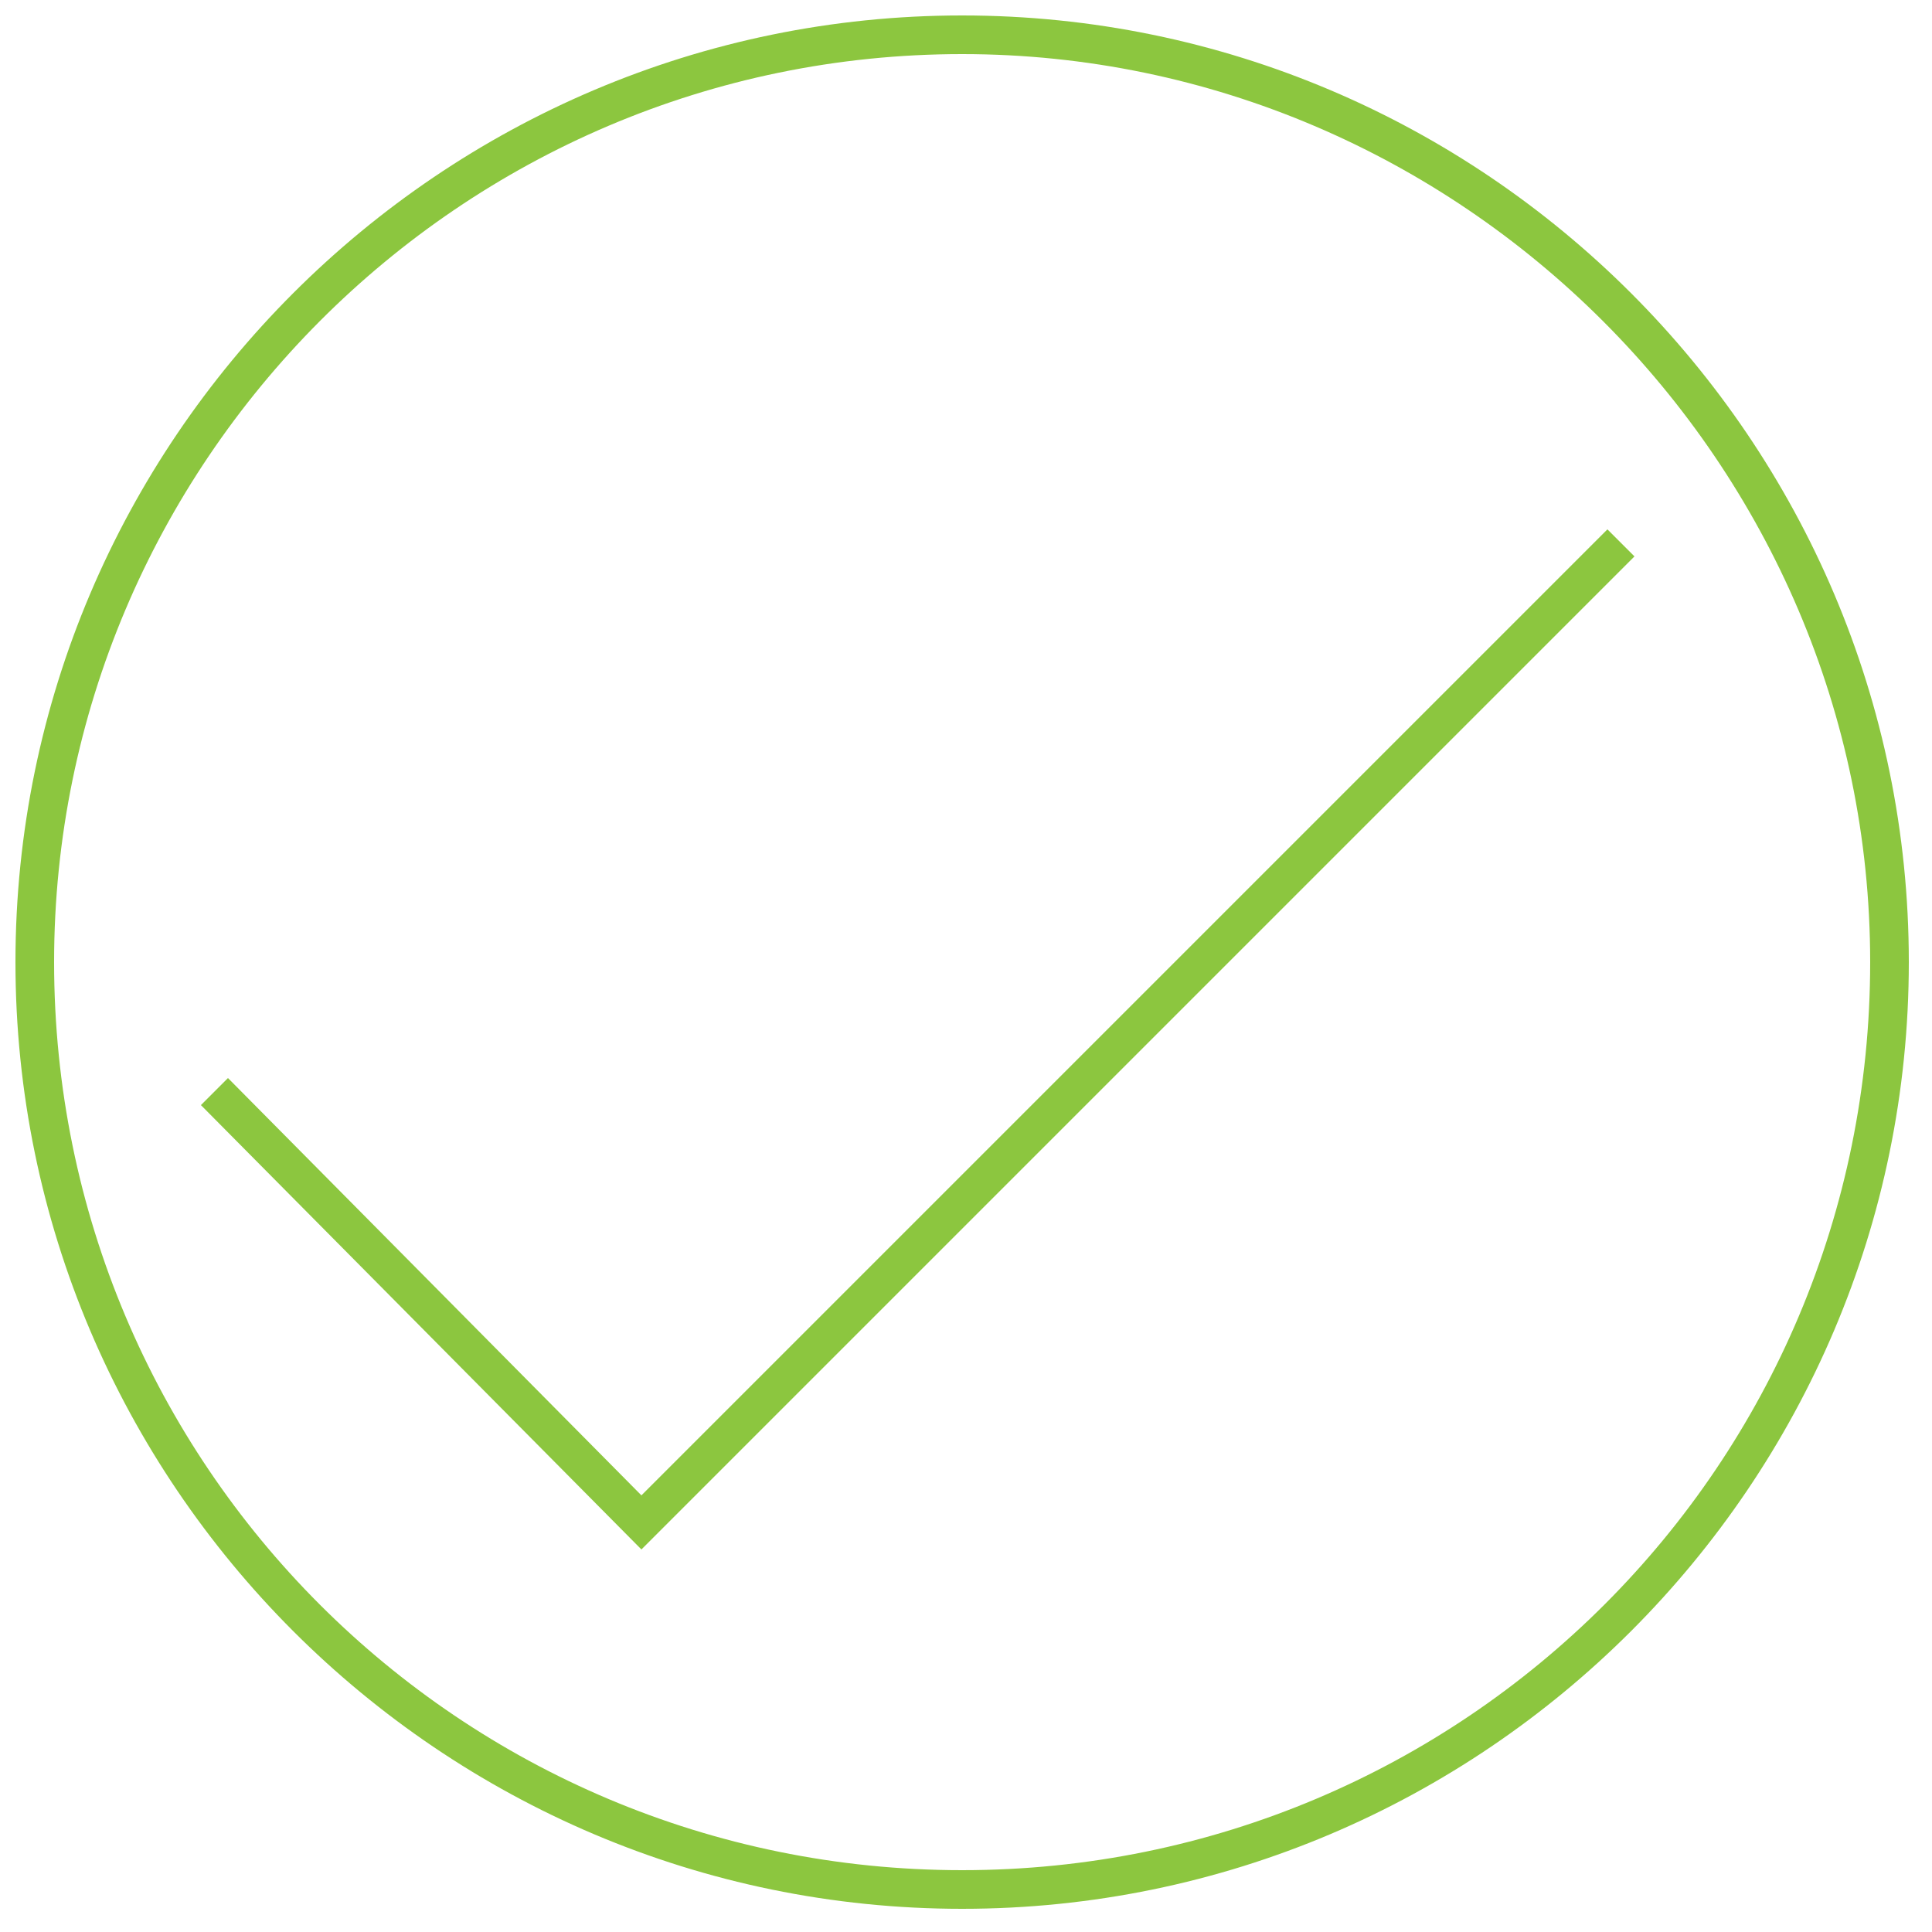 <?xml version="1.0" encoding="utf-8"?>
<!-- Generator: Adobe Illustrator 19.0.0, SVG Export Plug-In . SVG Version: 6.00 Build 0)  -->
<svg version="1.1" id="图层_1" xmlns="http://www.w3.org/2000/svg" xmlns:xlink="http://www.w3.org/1999/xlink" x="0px" y="0px"
	 viewBox="0 0 50 50" style="enable-background:new 0 0 50 50;" xml:space="preserve">
<style type="text/css">
	.st0{fill:#8CC63F;}
</style>
<path id="XMLID_6_" class="st0" d="M24.9,49.4c-13.5,0-24.5-11-24.5-24.5c0-13.5,11-24.5,24.5-24.5c13.5,0,24.5,11,24.5,24.5
	C49.4,38.4,38.4,49.4,24.9,49.4z M24.9,1.4C11.9,1.4,1.4,12,1.4,24.9c0,13,10.5,23.5,23.5,23.5s23.5-10.5,23.5-23.5
	C48.4,12,37.8,1.4,24.9,1.4z"/>
<polygon id="XMLID_4_" class="st0" points="16.6,40.1 5.2,28.6 5.9,27.9 16.6,38.7 41.6,13.7 42.3,14.4 "/>
</svg>
